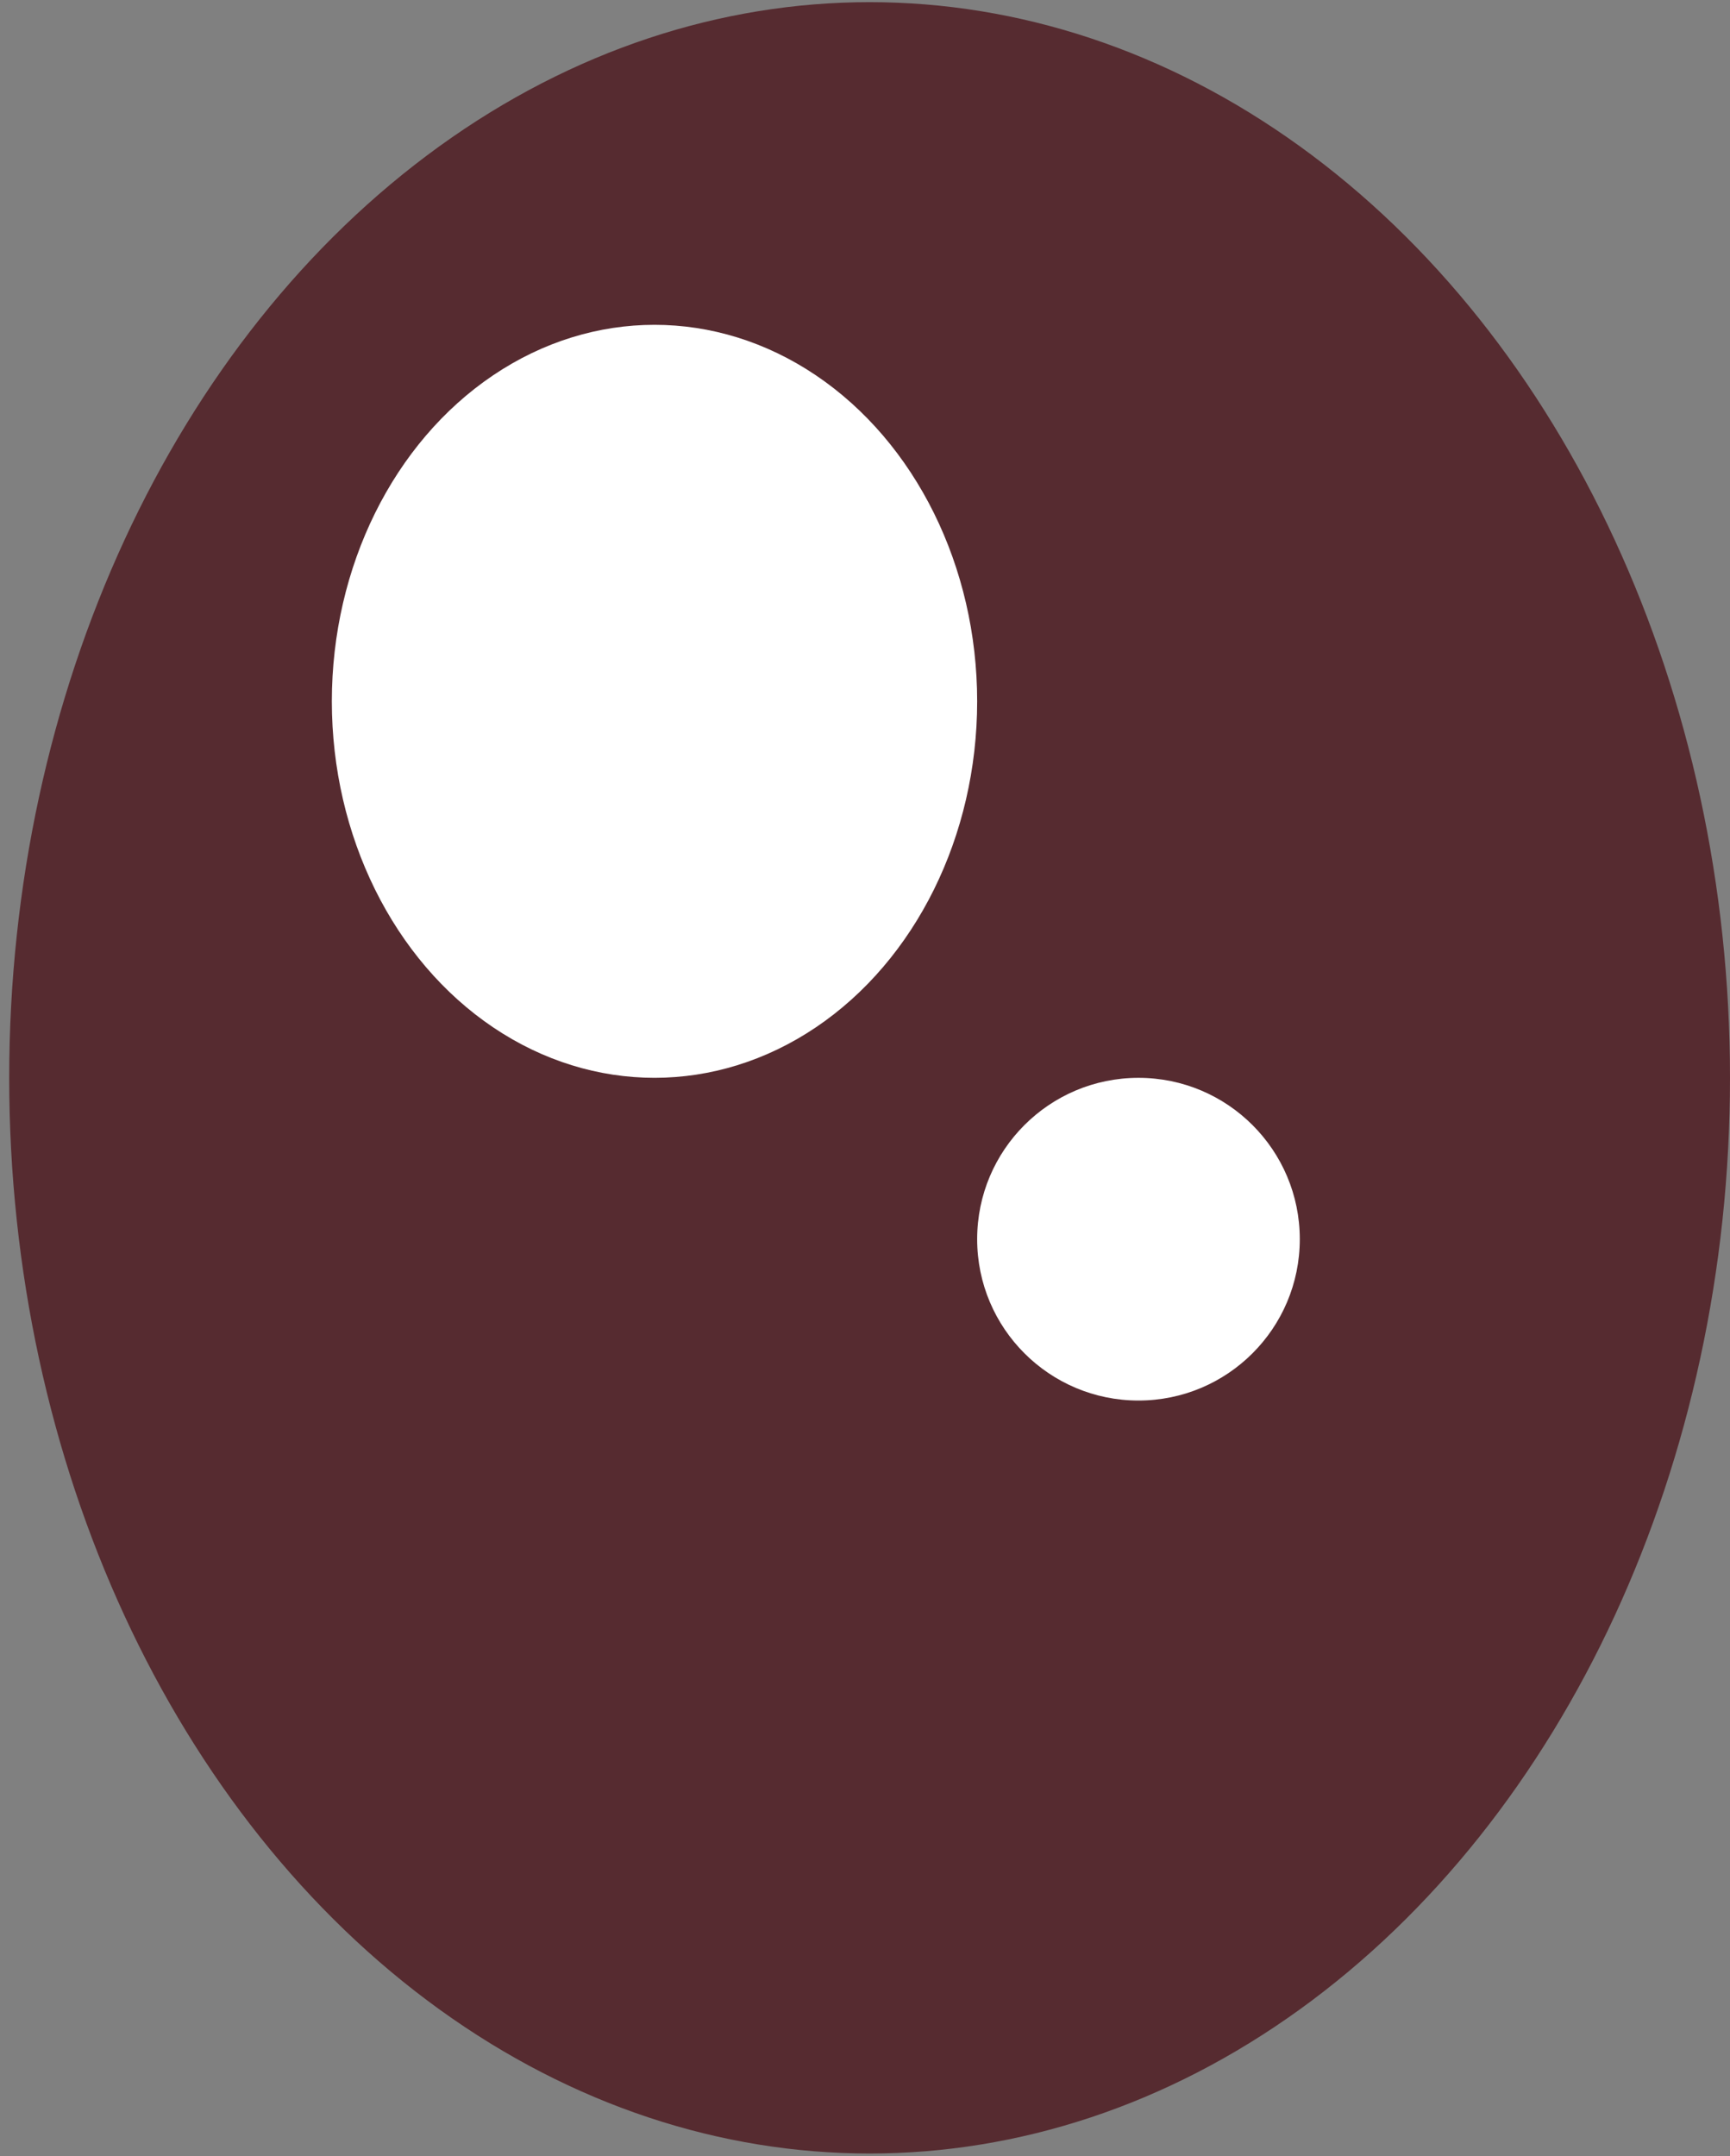 <svg width="65" height="81" viewBox="0 0 65 81" fill="none" xmlns="http://www.w3.org/2000/svg">
<rect x="0" y="0" width="65" height="81" fill="#808080" stroke="none"/>
<ellipse cx="32.673" cy="40.489" rx="32.327" ry="40.408" fill="#562B30"/>
<ellipse cx="24.591" cy="26.345" rx="12.123" ry="14.143" fill="white"/>
<circle cx="42.775" cy="46.55" r="6.061" fill="white"/>
</svg>
